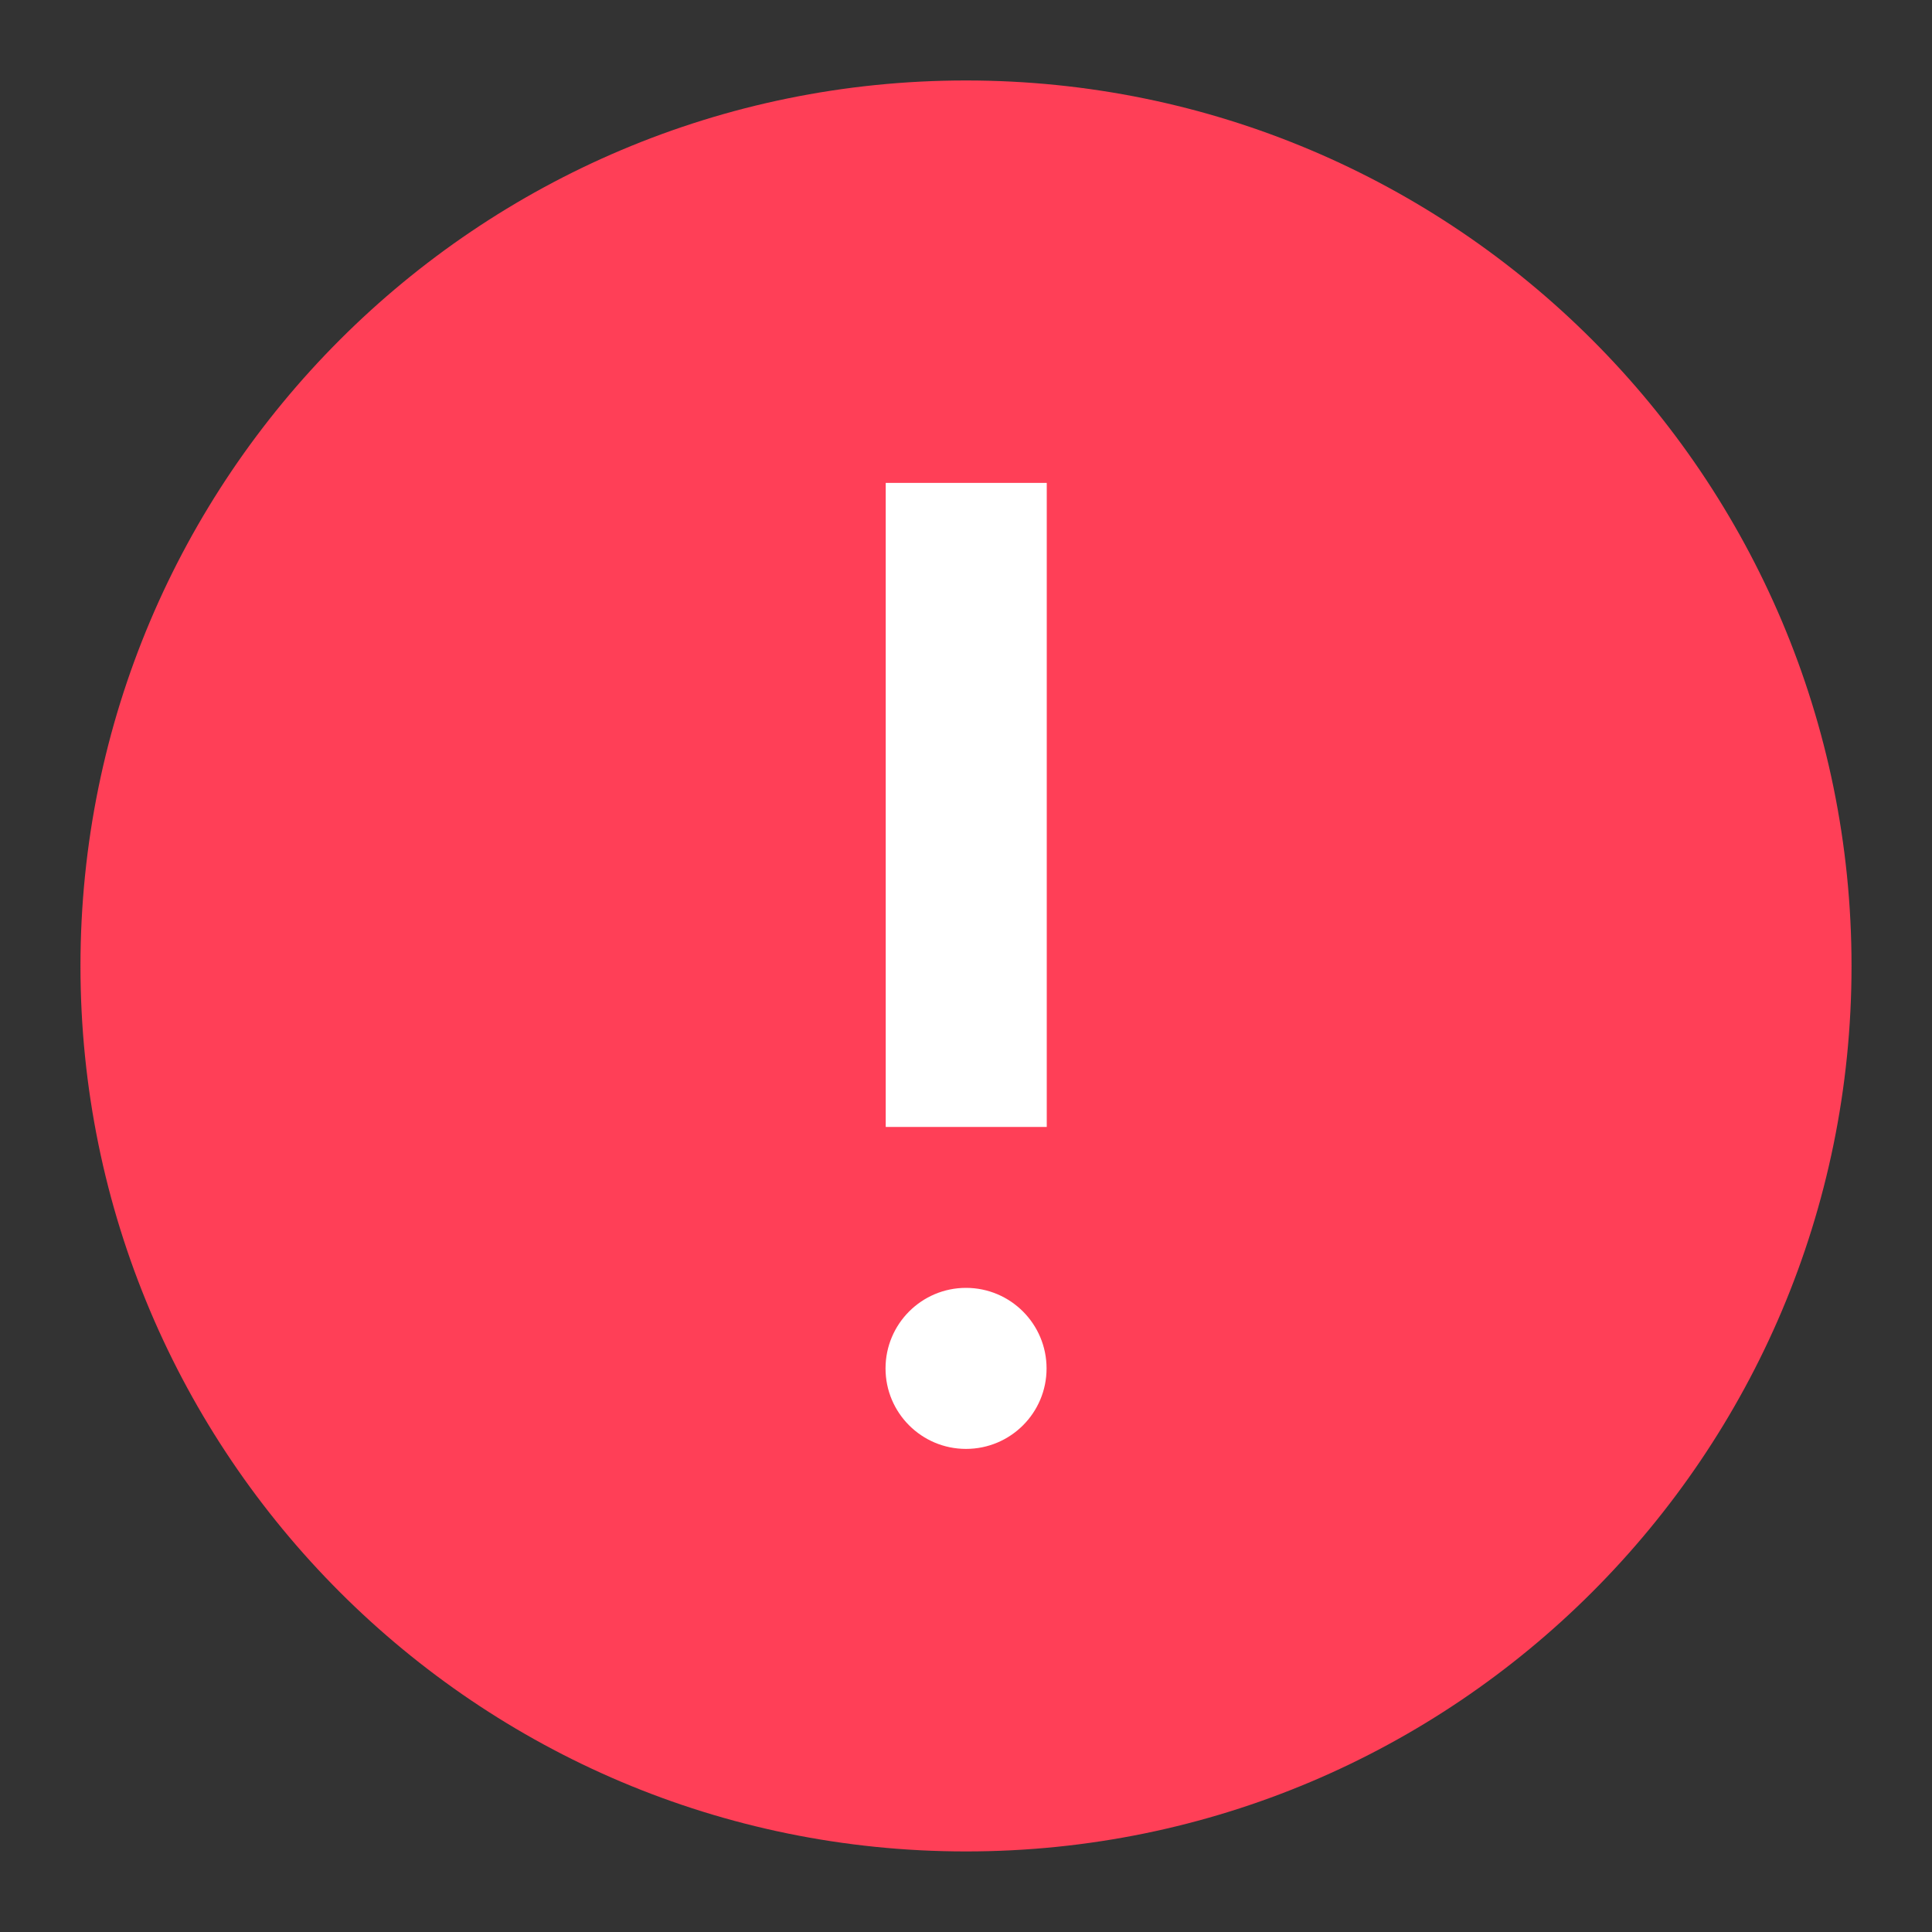 <svg width="20" height="20" viewBox="0 0 20 20" fill="none" xmlns="http://www.w3.org/2000/svg">
<rect x="0" y="0" width="20" height="20" fill="#333333" stroke="none"/>
<path d="M10 19.166C4.937 19.166 0.833 15.062 0.833 10C0.833 4.937 4.937 0.833 10 0.833C15.063 0.833 19.167 4.937 19.167 10C19.167 15.062 15.063 19.166 10 19.166Z" fill="#FF3F57"/>
<path fill-rule="evenodd" clip-rule="evenodd" d="M10.836 4.999H9.169V11.666H10.836V4.999ZM10 14.999C10.461 14.999 10.834 14.626 10.834 14.166C10.834 13.706 10.461 13.332 10 13.332C9.54 13.332 9.167 13.706 9.167 14.166C9.167 14.626 9.54 14.999 10 14.999Z" fill="white"/>
</svg>

